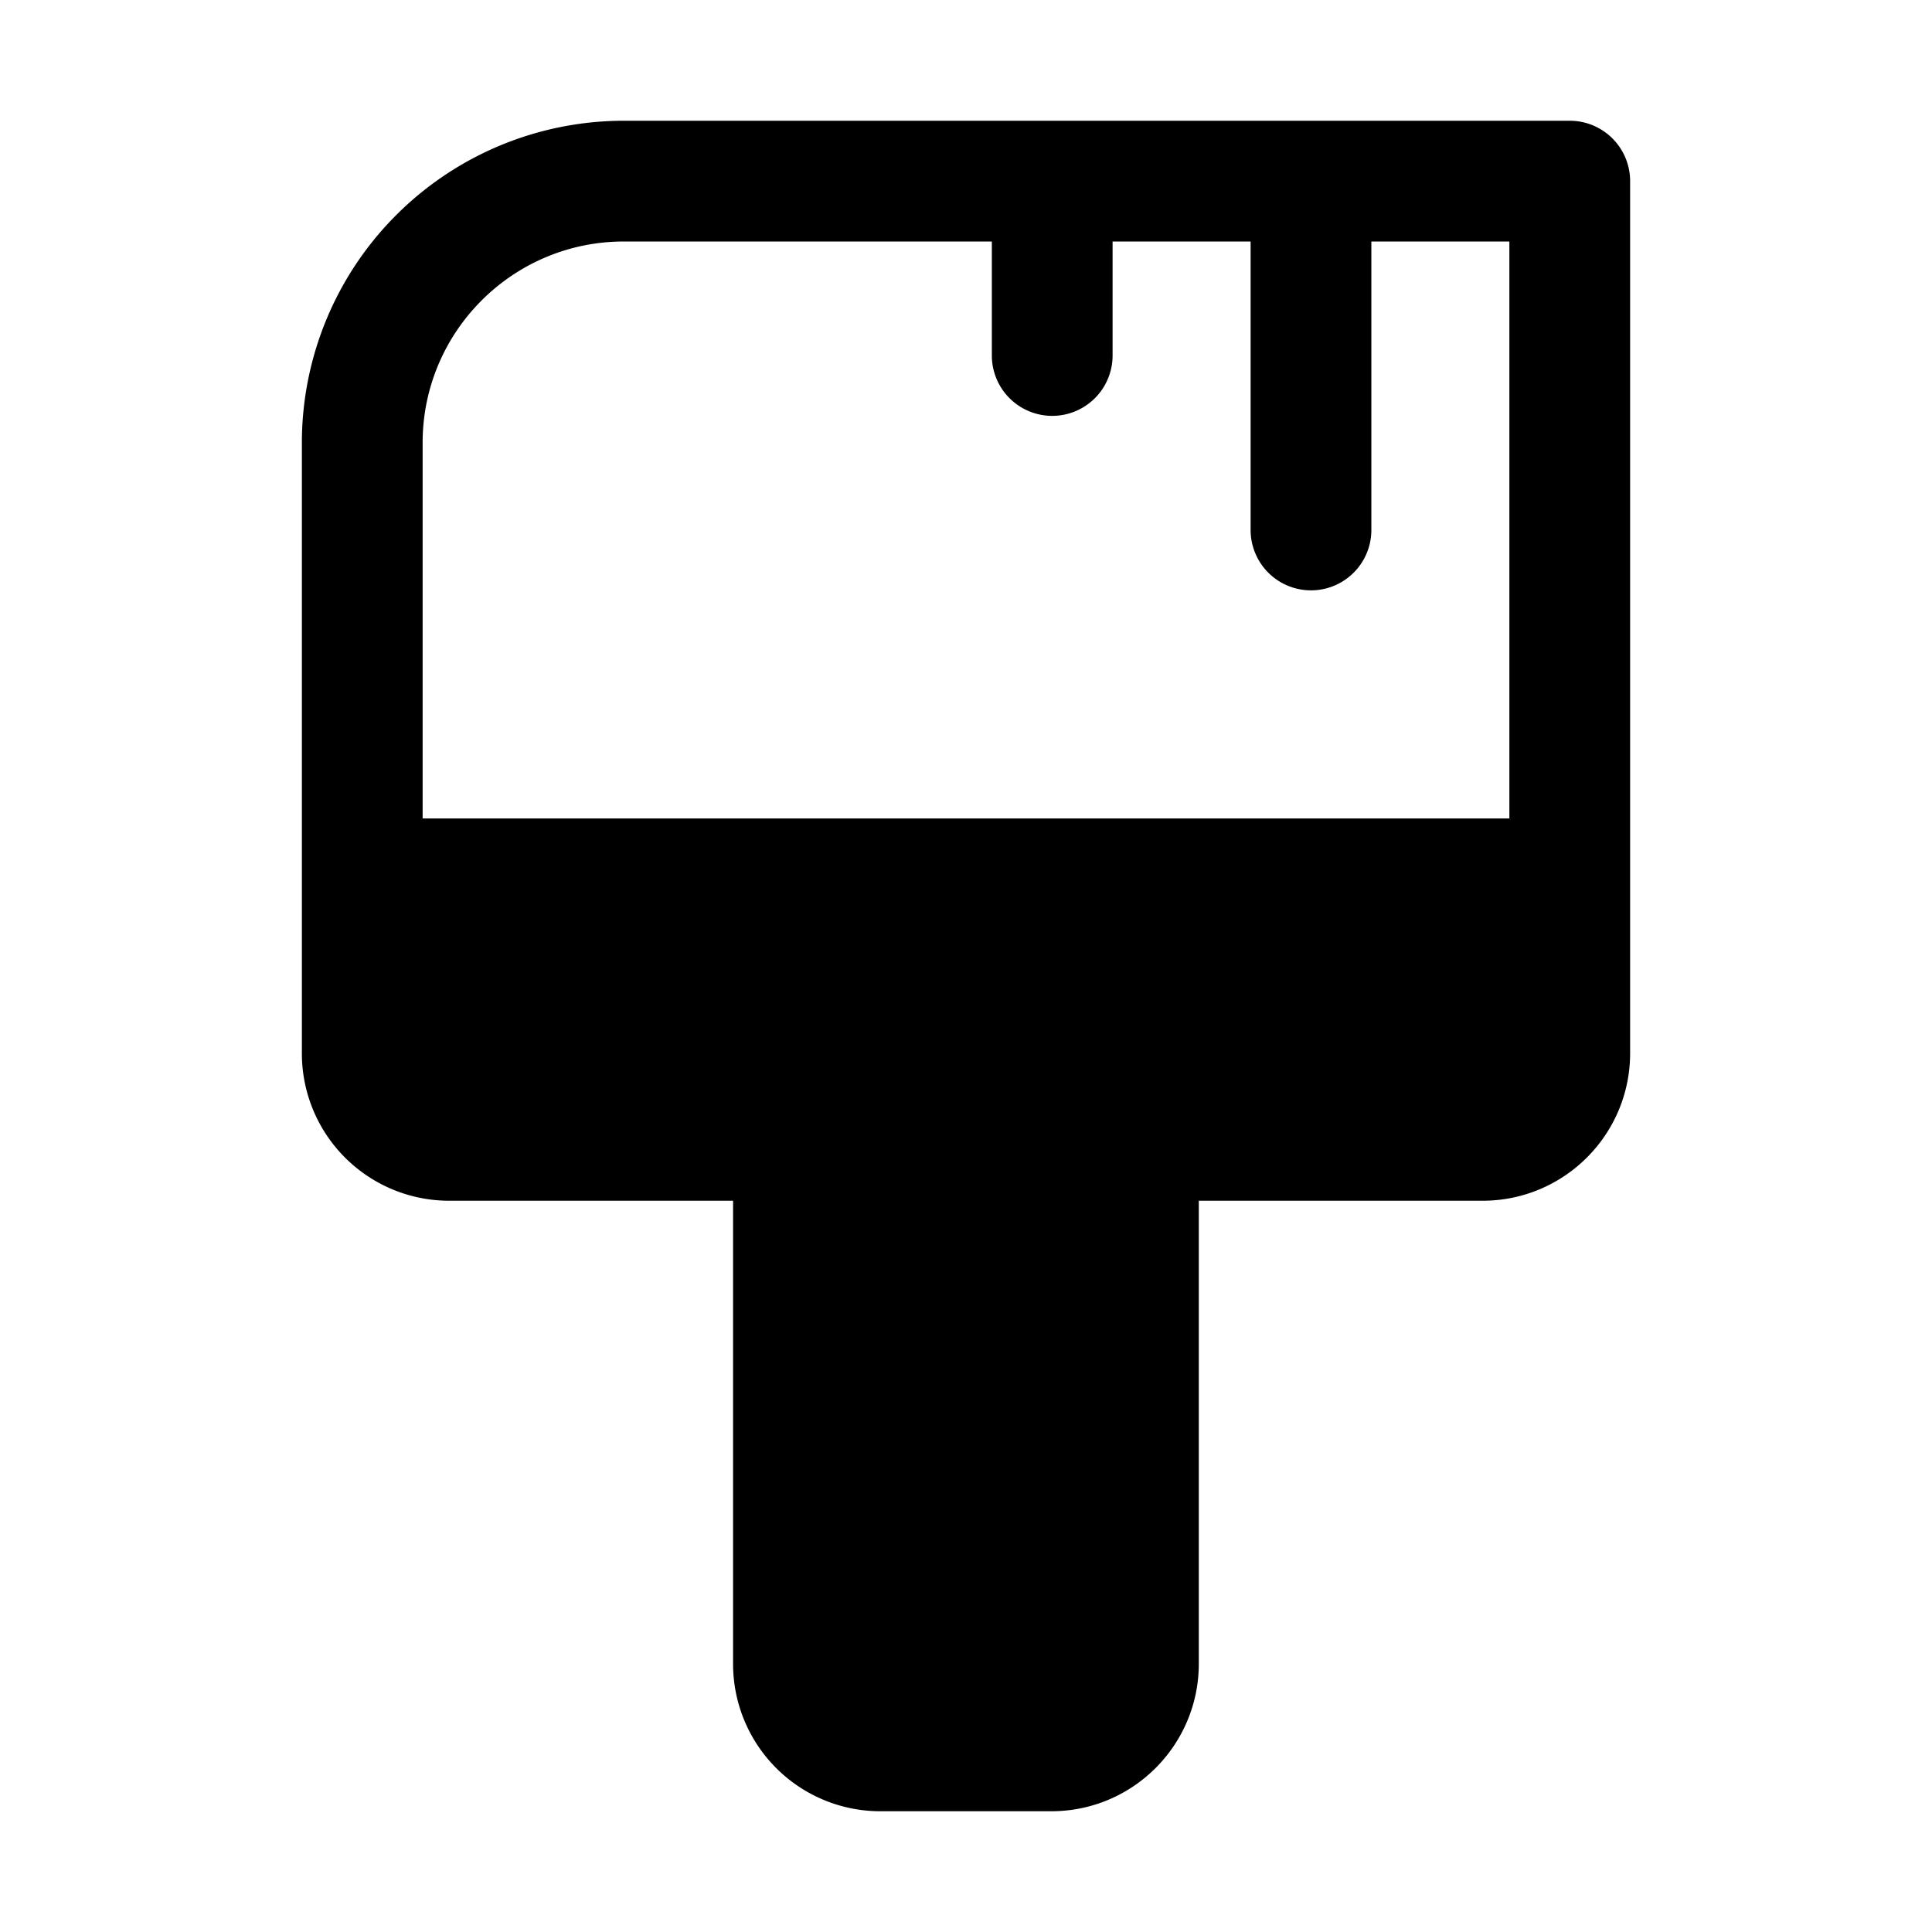<svg xmlns="http://www.w3.org/2000/svg" width="16" height="16" fill="none" class="persona-icon" viewBox="0 0 16 16"><path fill="currentColor" fill-rule="evenodd" d="M5.167 1H13a.5.5 0 0 1 .5.5v7.222c0 .675-.547 1.222-1.222 1.222h-2.35v3.834c0 .675-.547 1.222-1.222 1.222H7.294a1.22 1.22 0 0 1-1.223-1.222V9.944H3.722A1.22 1.22 0 0 1 2.5 8.722V3.667A2.667 2.667 0 0 1 5.167 1M3.5 6.778h9V2h-1.143v2.389a.5.5 0 1 1-1 0V2H9.214v.944a.5.5 0 0 1-1 0V2H5.167C4.247 2 3.5 2.746 3.5 3.667z" clip-rule="evenodd"/></svg>